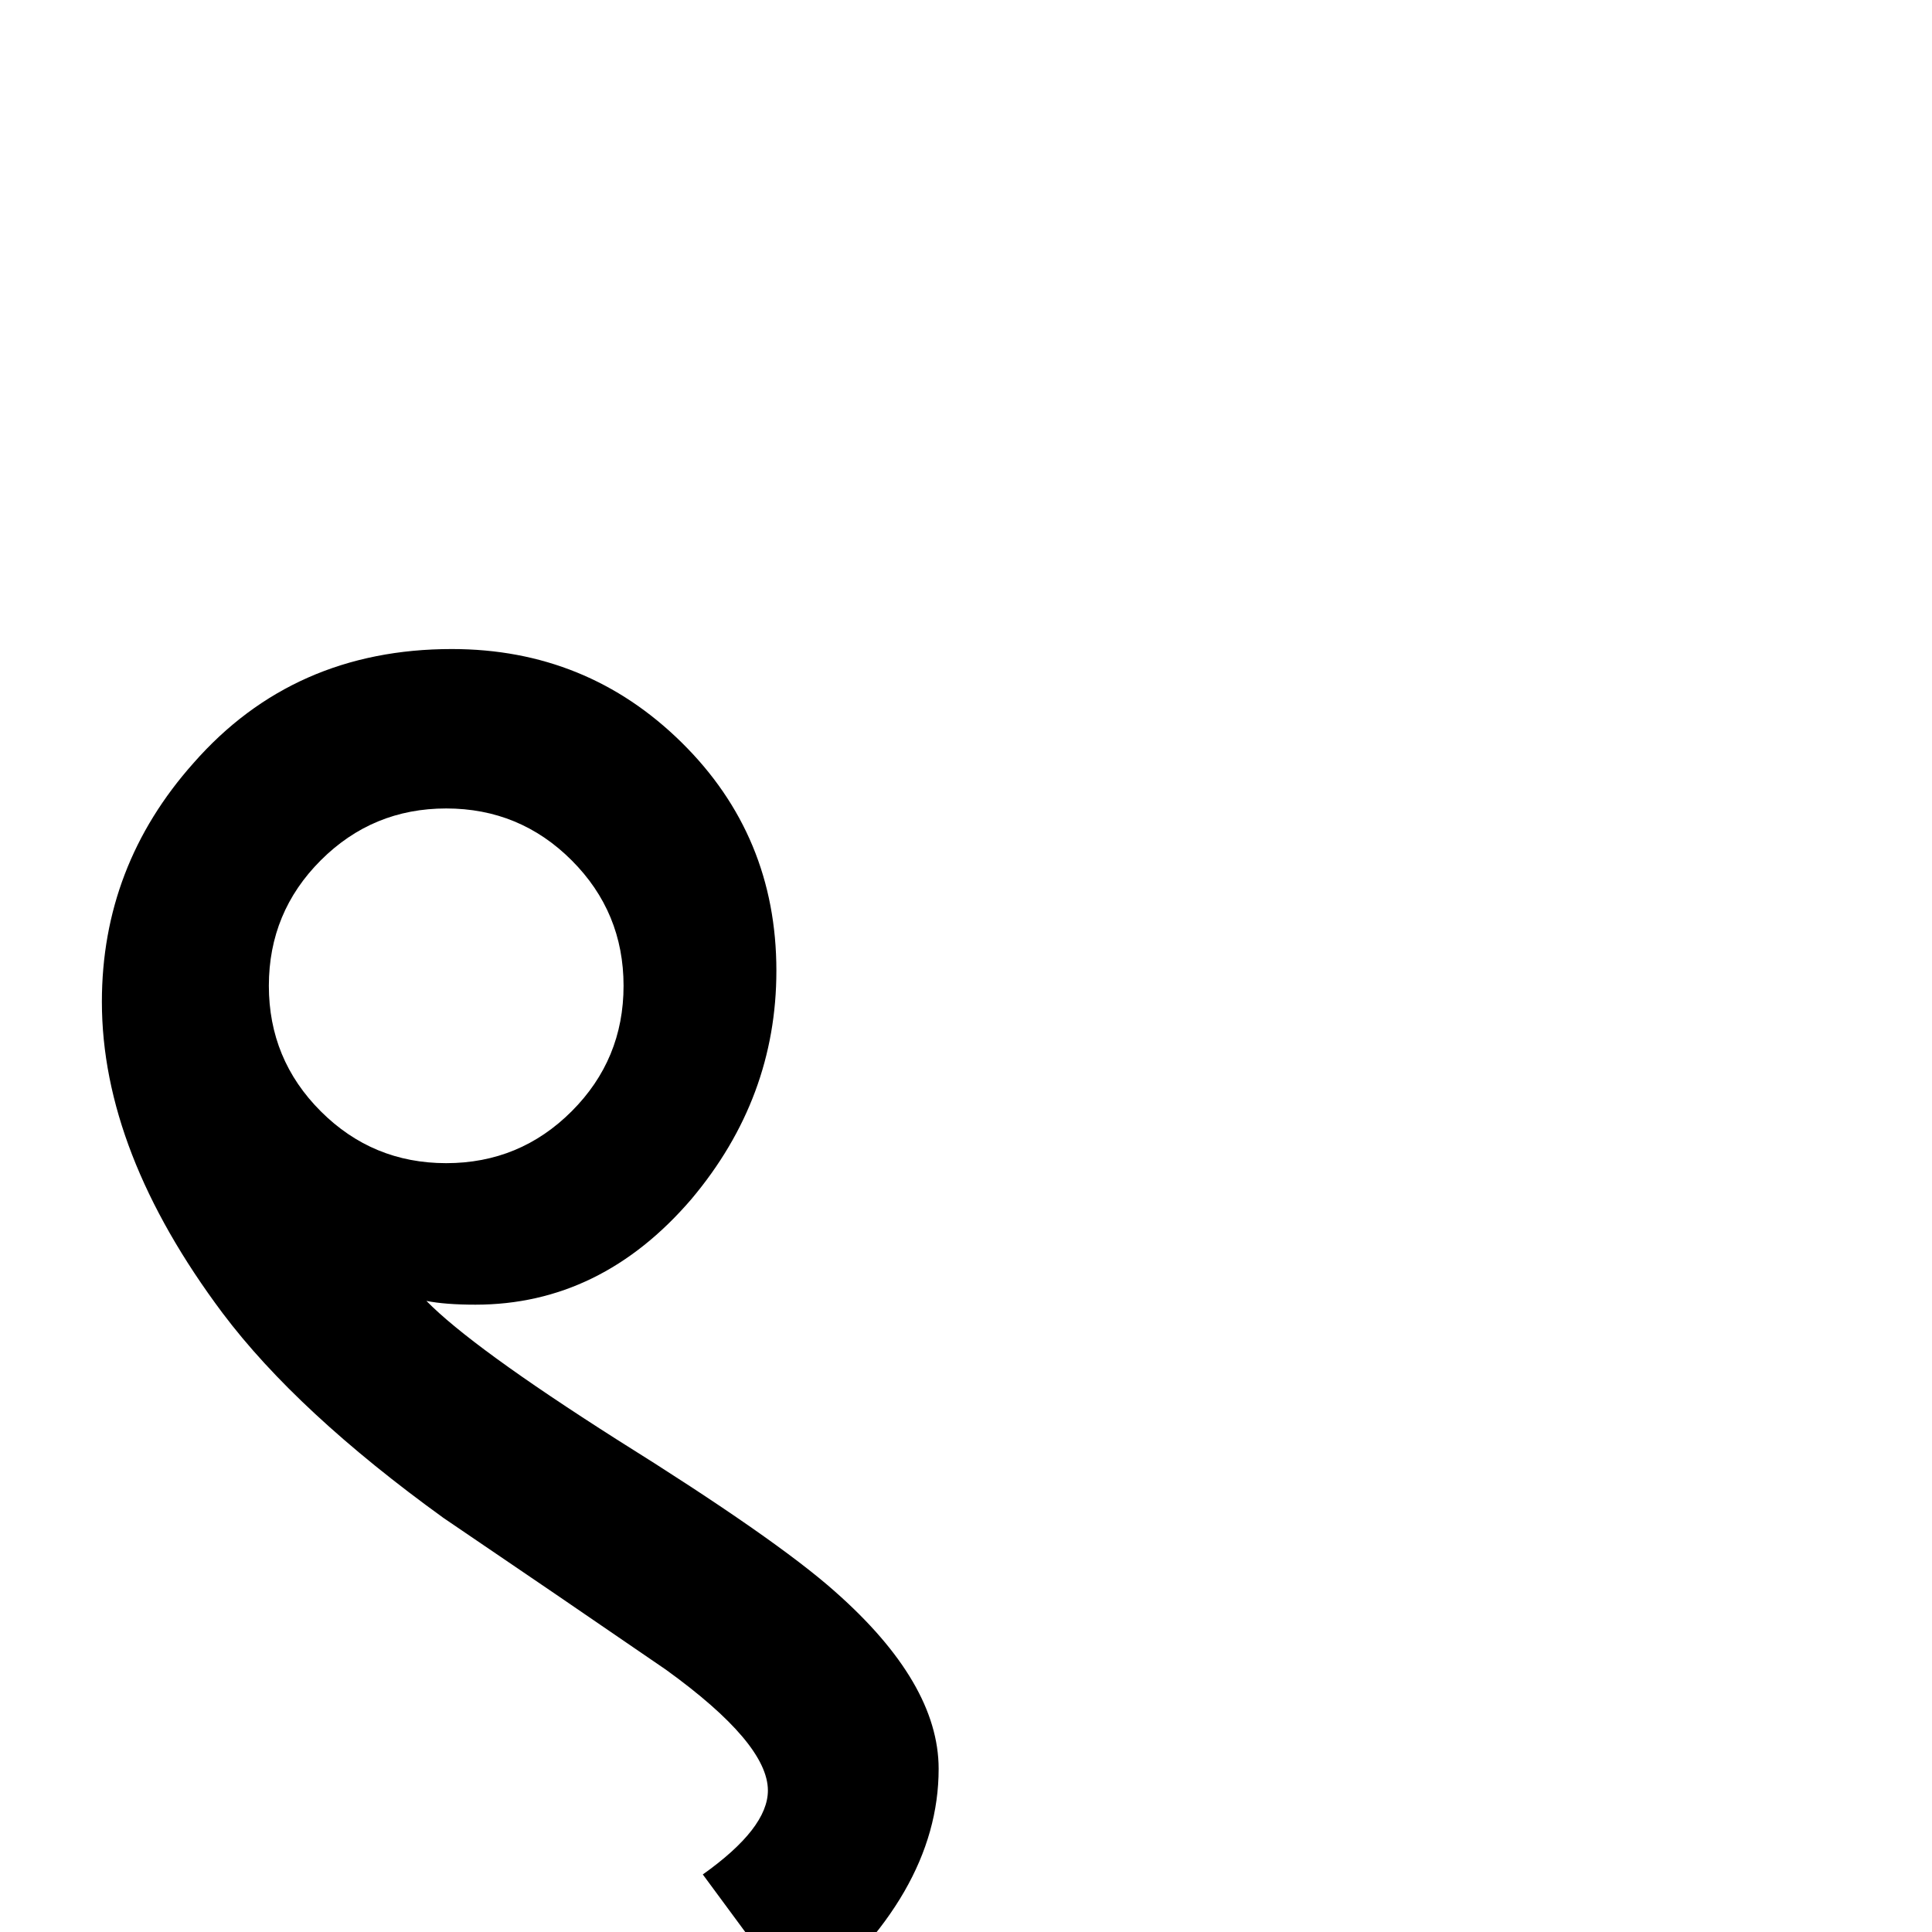 <?xml version="1.0" standalone="no"?>
<!DOCTYPE svg PUBLIC "-//W3C//DTD SVG 1.1//EN" "http://www.w3.org/Graphics/SVG/1.1/DTD/svg11.dtd" >
<svg viewBox="0 -410 2048 2048">
  <g transform="matrix(1 0 0 -1 0 1638)">
   <path fill="currentColor"
d="M995 173q0 -134 -146 -253l-104 141q69 49 69 89q0 50 -108 128q-118 81 -236 161q-155 112 -234 217q-128 171 -128 330q0 144 97 253q106 121 274 121q143 0 243.5 -99t100.5 -242q0 -135 -90 -242q-96 -112 -229 -112q-32 0 -52 4q48 -49 202 -147q168 -105 231 -161
q110 -97 110 -188zM661 1003q0 78 -55 133t-133 55t-133 -55t-55 -133t55 -133t133 -55t133 55t55 133z" />
  </g>

</svg>
